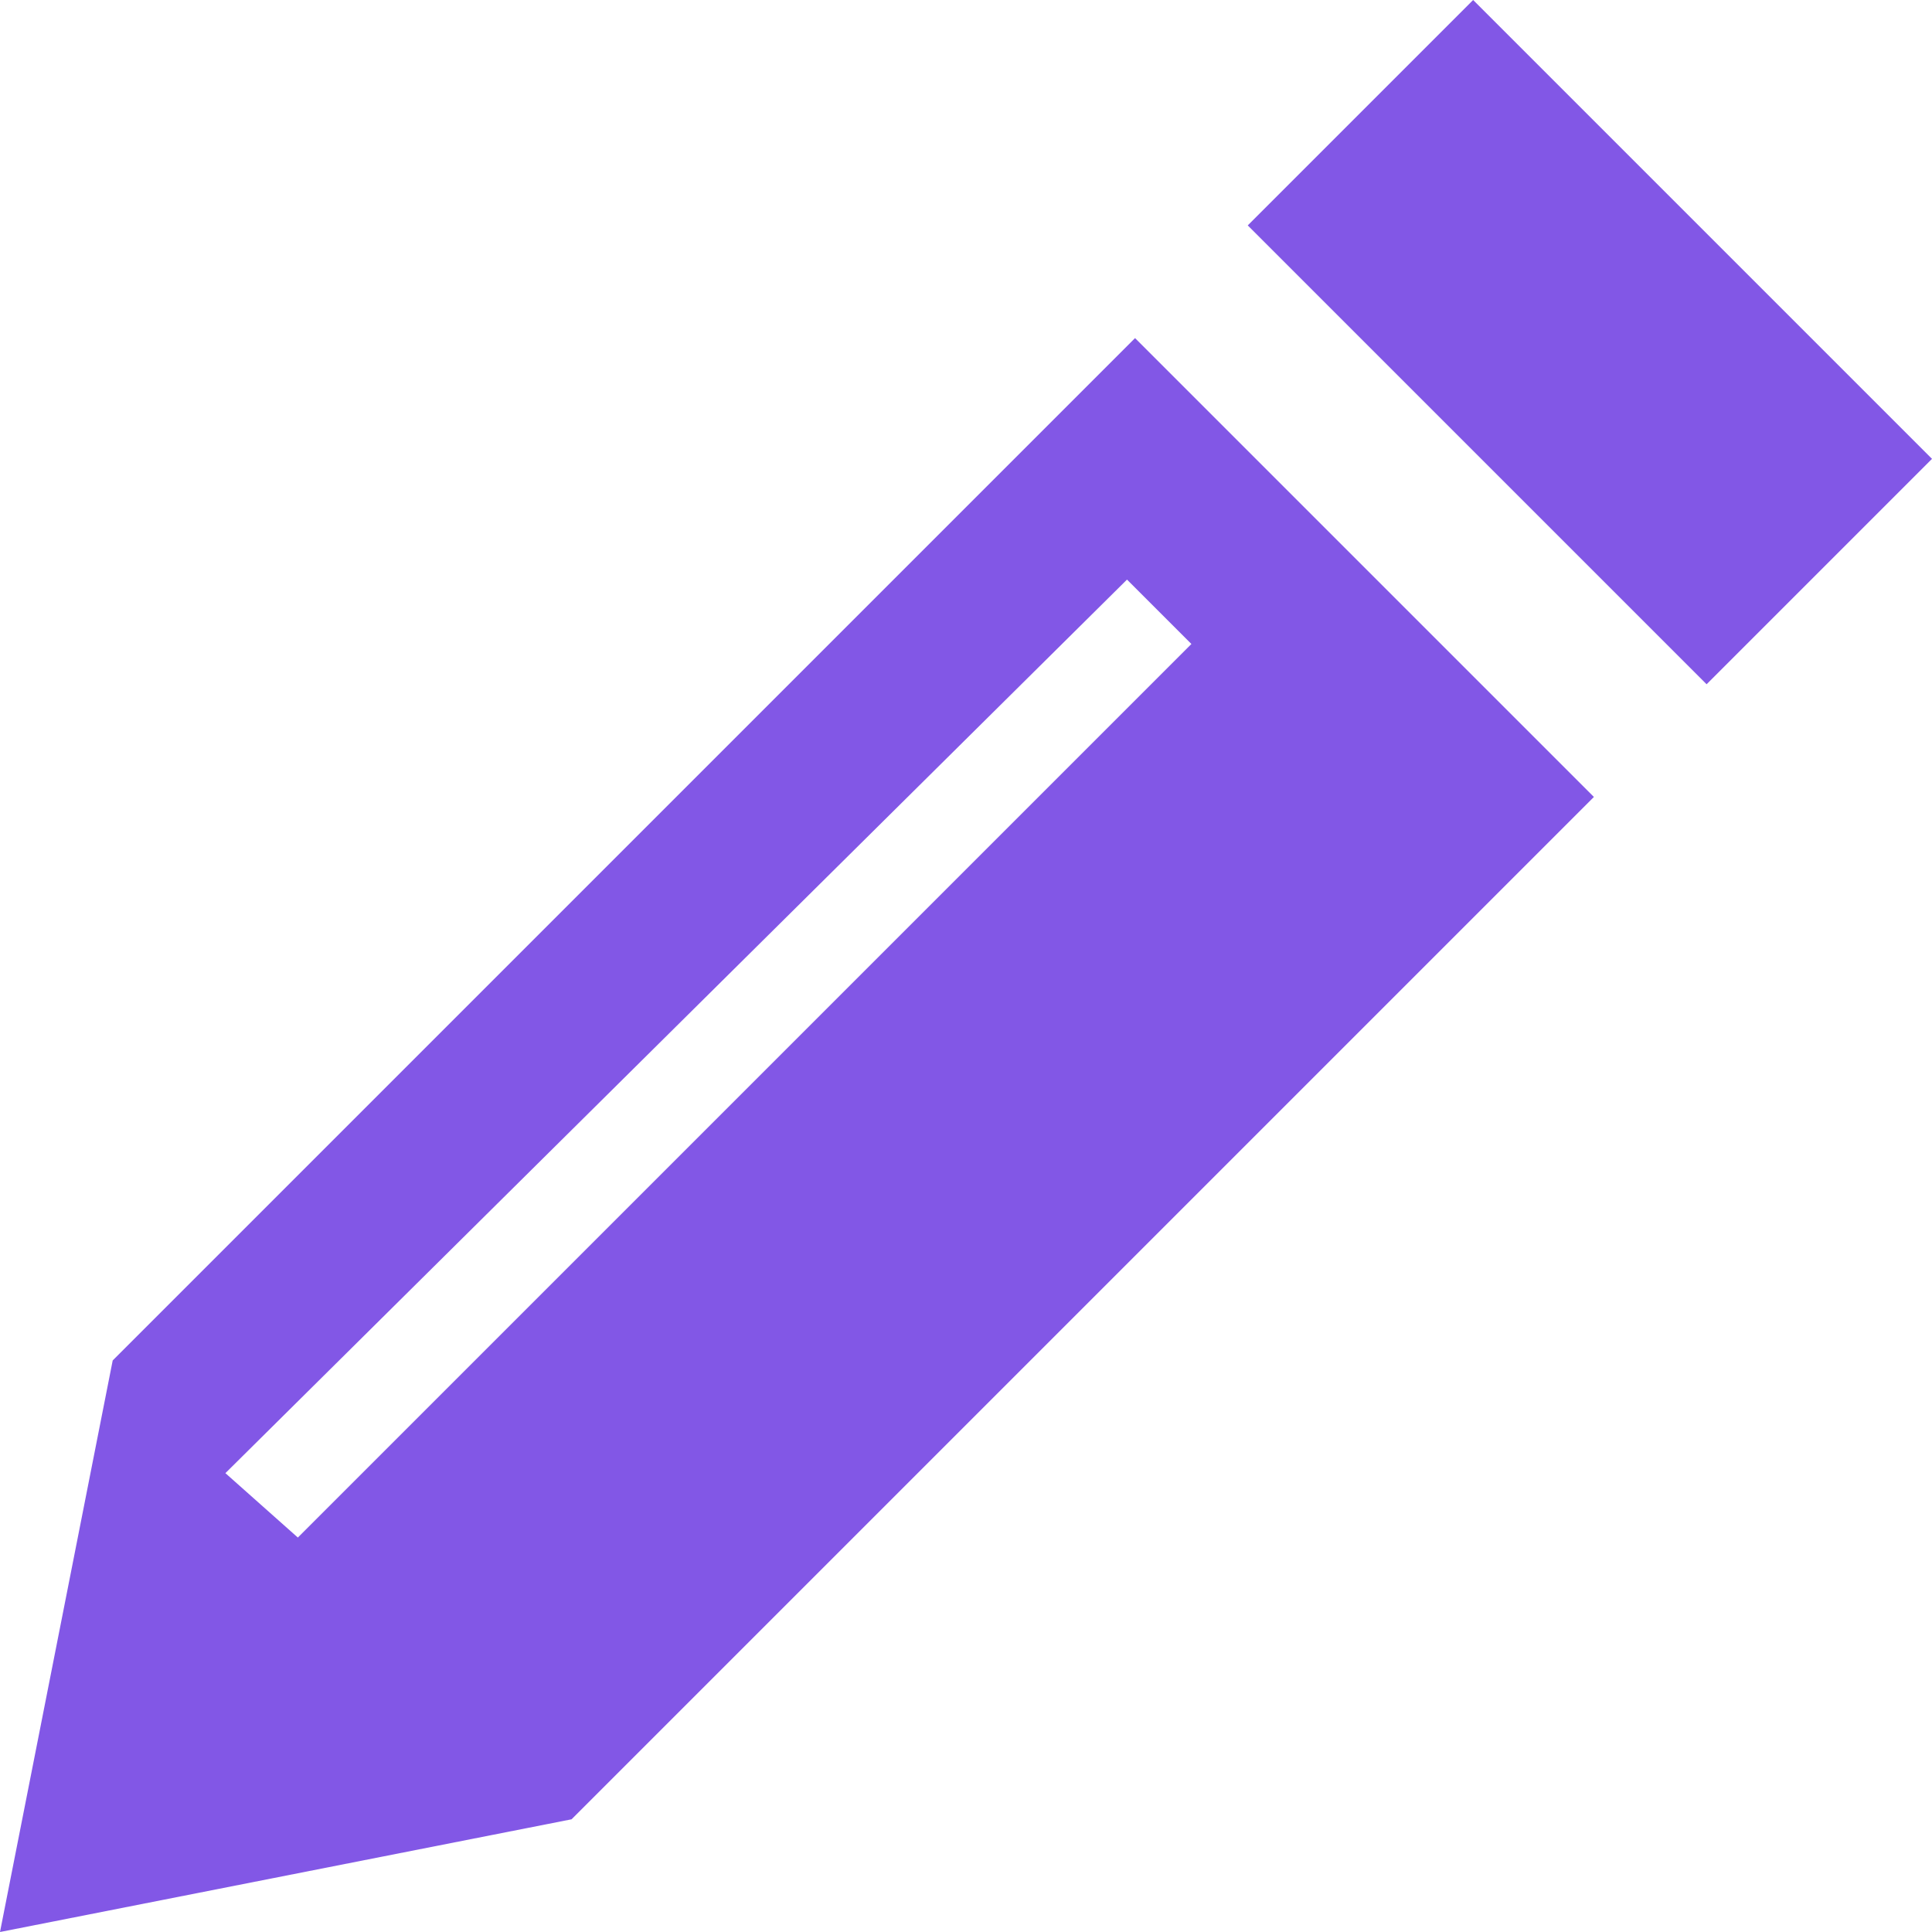 <?xml version="1.0" encoding="utf-8"?>
<!-- Generator: Adobe Illustrator 24.0.1, SVG Export Plug-In . SVG Version: 6.00 Build 0)  -->
<svg version="1.1" id="Camada_1" xmlns="http://www.w3.org/2000/svg" xmlns:xlink="http://www.w3.org/1999/xlink" x="0px" y="0px"
	 viewBox="0 0 24 24" style="enable-background:new 0 0 24 24;" xml:space="preserve">
<style type="text/css">
	.st0{fill:#8257E6;}
</style>
<path class="st0" d="M1.4,16.9L0,24l7.1-1.4L19.8,9.9l-5.7-5.7C14.1,4.2,1.4,16.9,1.4,16.9z M3.7,19.1l-0.9-0.8L14,7.2L14.8,8
	C14.8,8,3.7,19.1,3.7,19.1z M24,5.7l-2.8,2.8l-5.7-5.7L18.3,0C18.3,0,24,5.7,24,5.7z"/>
</svg>
